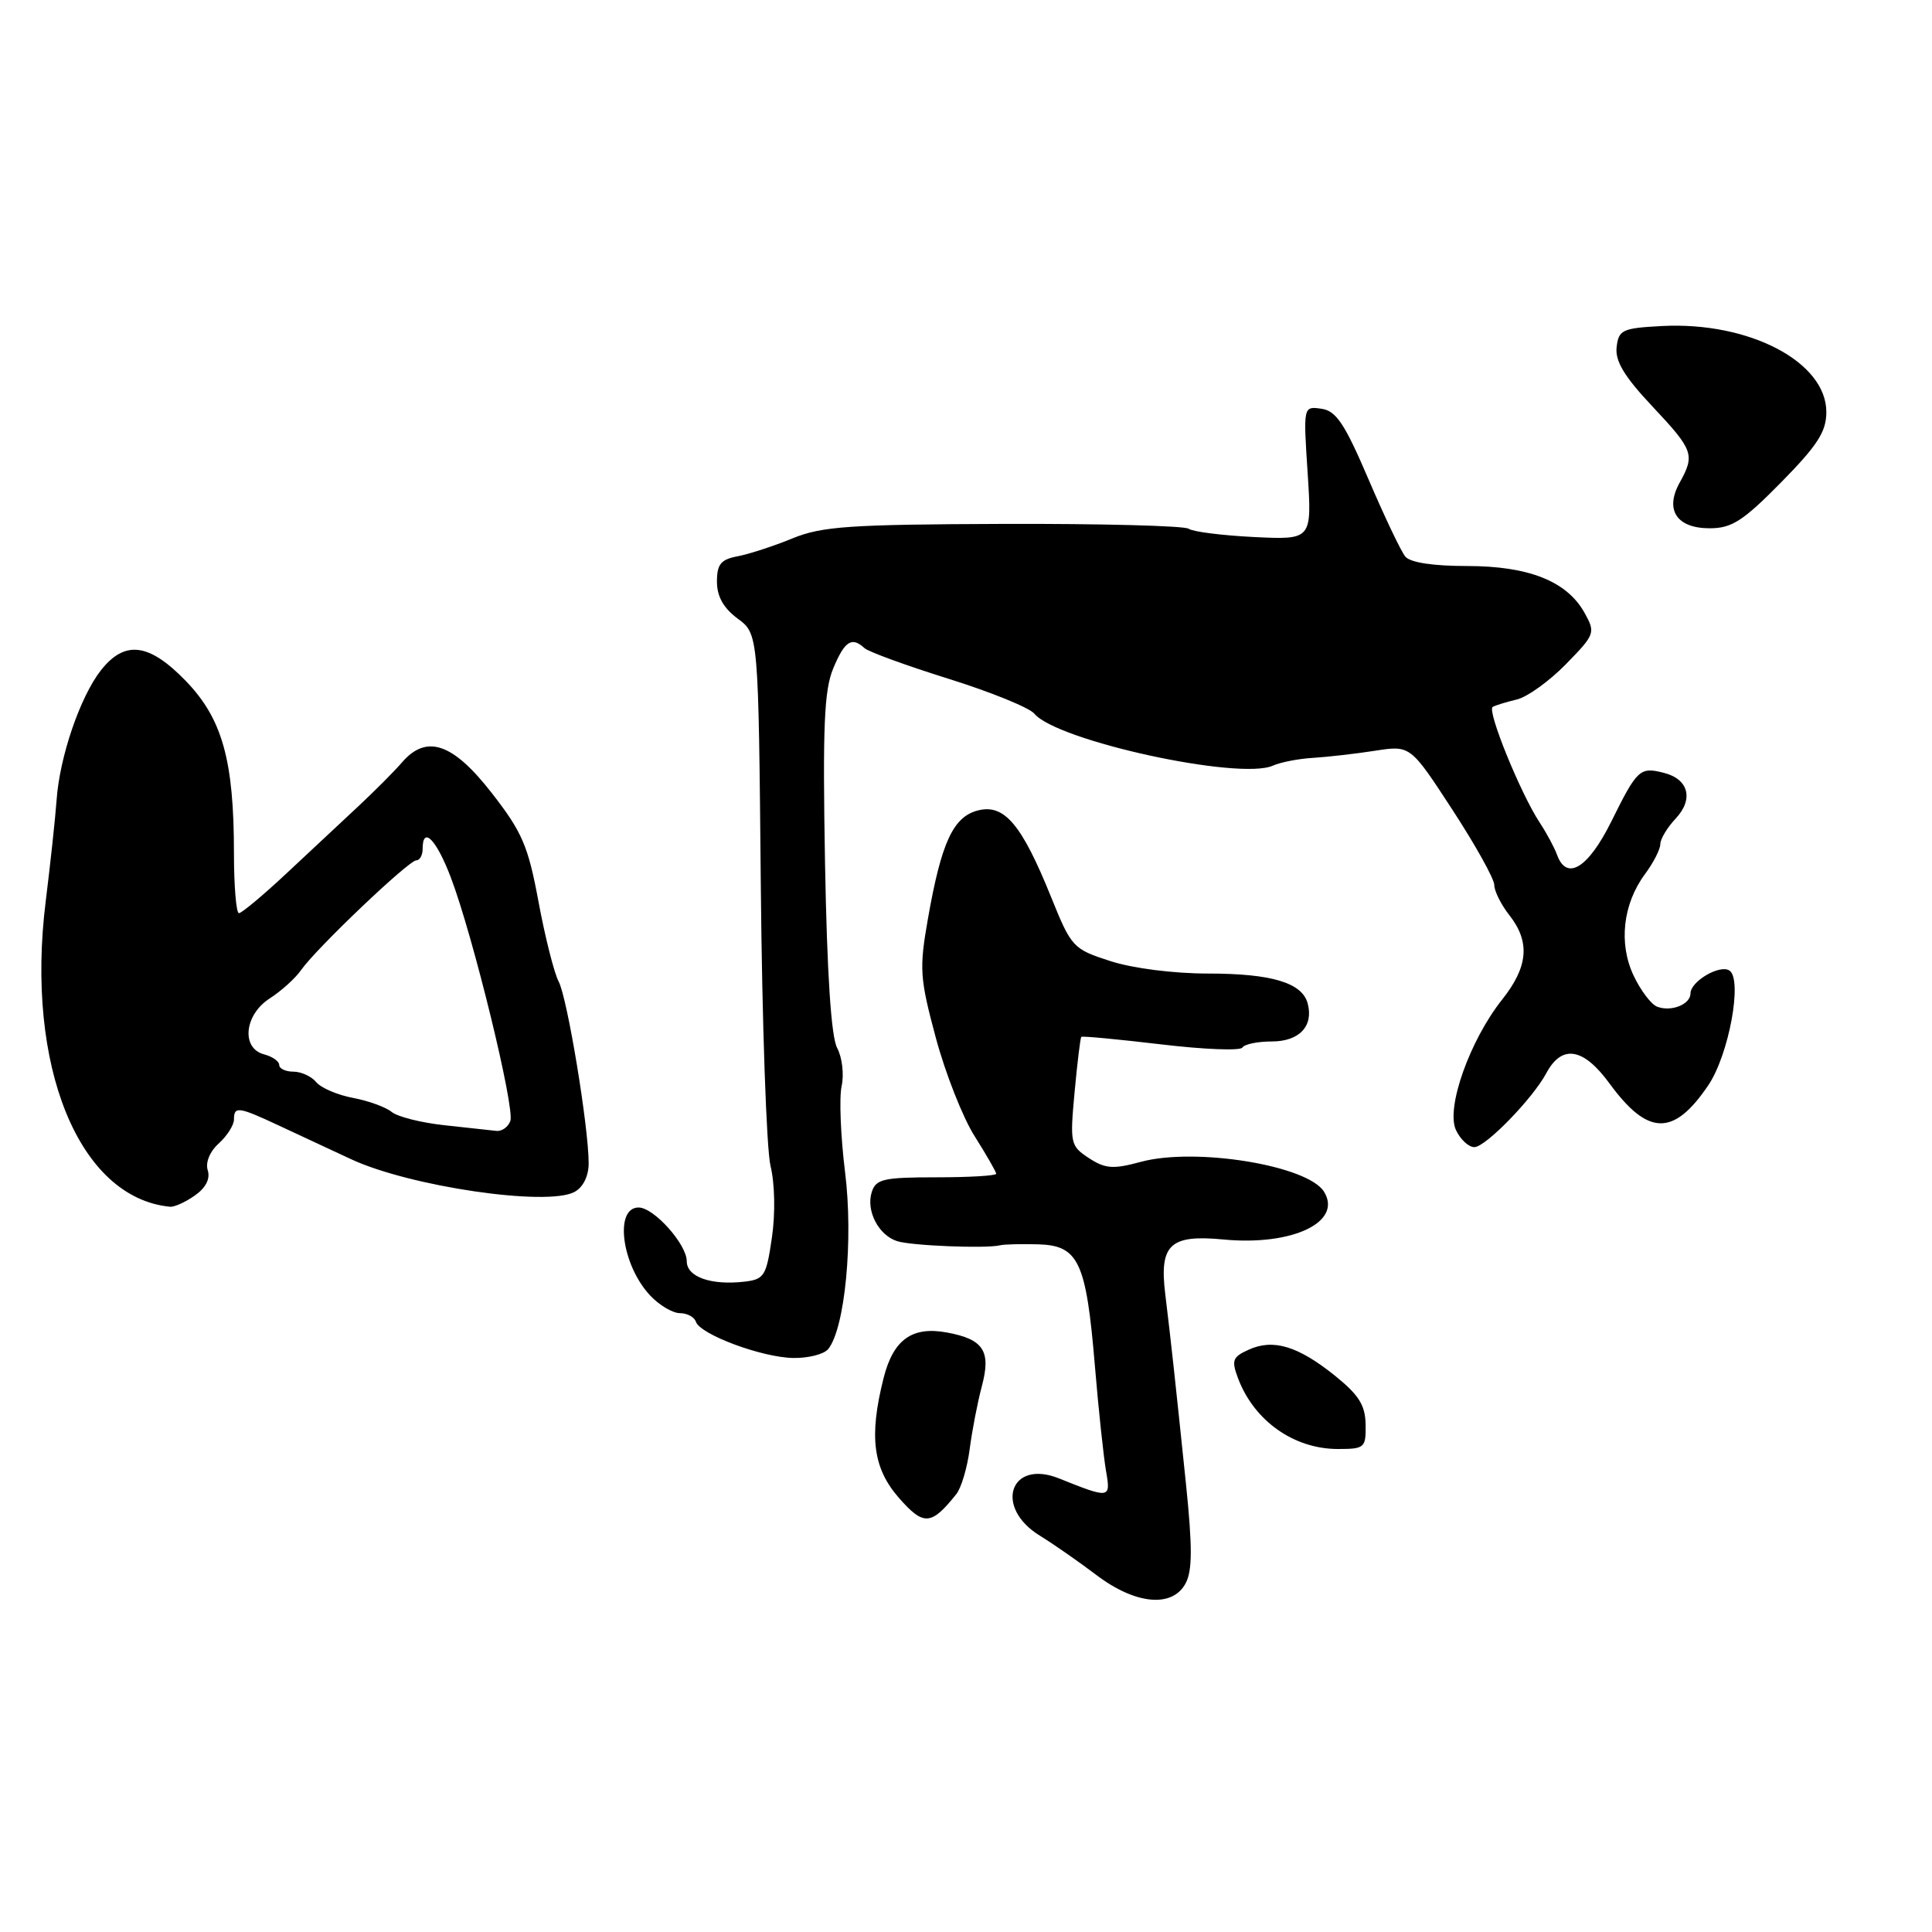 <?xml version="1.0" encoding="UTF-8" standalone="no"?>
<!DOCTYPE svg PUBLIC "-//W3C//DTD SVG 1.1//EN" "http://www.w3.org/Graphics/SVG/1.1/DTD/svg11.dtd" >
<svg xmlns="http://www.w3.org/2000/svg" xmlns:xlink="http://www.w3.org/1999/xlink" version="1.1" viewBox="0 0 256 256">
 <g >
 <path fill="currentColor"
d=" M 157.10 209.80 C 158.00 208.13 158.01 204.98 157.14 196.55 C 155.73 182.96 155.19 177.94 154.40 171.46 C 153.60 164.90 155.04 163.56 162.12 164.24 C 171.24 165.11 177.93 161.93 175.44 157.91 C 173.29 154.42 158.40 152.00 151.17 153.95 C 147.48 154.95 146.46 154.87 144.28 153.45 C 141.83 151.84 141.76 151.52 142.39 144.70 C 142.75 140.80 143.15 137.51 143.28 137.39 C 143.41 137.26 148.15 137.71 153.82 138.38 C 159.48 139.06 164.34 139.25 164.62 138.81 C 164.89 138.36 166.64 138.00 168.51 138.00 C 172.15 138.00 174.07 135.98 173.28 132.98 C 172.56 130.22 168.51 129.00 160.07 129.00 C 155.52 129.00 150.09 128.31 147.13 127.35 C 142.17 125.75 141.97 125.53 139.27 118.85 C 135.39 109.25 133.09 106.51 129.61 107.38 C 126.31 108.21 124.74 111.59 122.96 121.71 C 121.79 128.38 121.87 129.56 124.00 137.51 C 125.27 142.23 127.59 148.12 129.16 150.58 C 130.72 153.05 132.00 155.28 132.00 155.53 C 132.00 155.79 128.43 156.00 124.07 156.00 C 117.06 156.00 116.06 156.23 115.51 157.96 C 114.73 160.43 116.41 163.68 118.88 164.46 C 120.78 165.07 130.67 165.46 132.50 165.01 C 133.05 164.87 135.34 164.82 137.59 164.88 C 142.93 165.04 143.93 167.19 145.08 181.00 C 145.56 186.78 146.23 193.02 146.55 194.89 C 147.20 198.60 147.09 198.61 140.33 195.90 C 133.84 193.29 131.67 199.73 137.78 203.48 C 139.58 204.59 142.96 206.94 145.28 208.70 C 150.45 212.62 155.35 213.08 157.10 209.80 Z  M 126.70 198.00 C 127.37 197.18 128.17 194.47 128.49 192.00 C 128.81 189.53 129.54 185.78 130.10 183.68 C 131.34 179.03 130.34 177.47 125.51 176.57 C 120.86 175.70 118.36 177.49 117.07 182.64 C 115.13 190.36 115.67 194.55 119.12 198.49 C 122.39 202.21 123.38 202.15 126.70 198.00 Z  M 180.95 188.75 C 180.91 186.18 180.04 184.82 176.83 182.24 C 171.96 178.34 168.69 177.36 165.44 178.85 C 163.30 179.82 163.15 180.26 164.07 182.69 C 166.20 188.28 171.45 191.99 177.25 192.00 C 180.83 192.00 181.00 191.85 180.95 188.75 Z  M 109.75 178.75 C 111.97 175.98 113.09 164.24 111.98 155.35 C 111.39 150.60 111.18 145.45 111.52 143.91 C 111.86 142.37 111.59 140.10 110.93 138.87 C 110.13 137.37 109.59 129.09 109.32 114.37 C 109.00 96.26 109.20 91.46 110.41 88.56 C 111.93 84.93 112.86 84.32 114.55 85.88 C 115.07 86.36 120.08 88.19 125.68 89.94 C 131.28 91.69 136.39 93.77 137.05 94.56 C 140.04 98.17 164.24 103.44 168.67 101.45 C 169.68 101.00 172.07 100.53 174.00 100.42 C 175.93 100.30 179.61 99.88 182.19 99.48 C 186.88 98.75 186.88 98.75 192.44 107.28 C 195.50 111.97 198.00 116.46 198.00 117.27 C 198.00 118.07 198.90 119.87 200.00 121.27 C 202.78 124.81 202.50 128.10 199.04 132.45 C 194.76 137.84 191.58 146.79 192.91 149.71 C 193.49 150.97 194.59 152.00 195.36 152.00 C 196.84 152.00 203.08 145.58 204.89 142.21 C 206.95 138.35 209.80 138.81 213.28 143.58 C 218.36 150.52 221.76 150.59 226.34 143.83 C 229.10 139.77 230.94 129.70 229.14 128.59 C 227.84 127.78 224.00 130.05 224.00 131.63 C 224.00 133.09 221.44 134.11 219.58 133.39 C 218.79 133.09 217.40 131.25 216.47 129.29 C 214.45 125.03 215.03 119.80 217.97 115.82 C 219.09 114.32 220.00 112.53 220.00 111.85 C 220.00 111.18 220.91 109.66 222.03 108.47 C 224.45 105.89 223.76 103.23 220.45 102.40 C 217.29 101.60 216.94 101.92 213.50 108.87 C 210.43 115.05 207.58 116.79 206.31 113.25 C 205.96 112.29 204.93 110.38 204.02 109.00 C 201.49 105.17 196.99 94.12 197.79 93.67 C 198.18 93.45 199.63 93.01 201.01 92.68 C 202.38 92.35 205.30 90.25 207.49 88.01 C 211.35 84.06 211.43 83.85 209.97 81.22 C 207.64 77.02 202.59 75.00 194.37 75.00 C 189.89 75.00 186.86 74.54 186.21 73.75 C 185.64 73.06 183.45 68.45 181.33 63.50 C 178.17 56.12 177.05 54.44 175.09 54.16 C 172.69 53.82 172.69 53.82 173.27 62.68 C 173.84 71.53 173.84 71.53 166.17 71.16 C 161.95 70.95 158.05 70.46 157.50 70.06 C 156.95 69.67 145.93 69.38 133.00 69.42 C 112.57 69.49 108.91 69.74 105.00 71.34 C 102.53 72.36 99.26 73.42 97.75 73.71 C 95.51 74.13 95.00 74.76 95.00 77.08 C 95.00 79.04 95.87 80.58 97.75 81.97 C 100.50 84.01 100.50 84.01 100.81 117.25 C 100.98 135.54 101.56 152.30 102.10 154.50 C 102.67 156.84 102.75 160.79 102.28 164.00 C 101.54 169.09 101.27 169.52 98.62 169.83 C 94.21 170.33 91.00 169.20 91.00 167.13 C 91.00 164.87 86.64 160.00 84.62 160.00 C 81.37 160.00 82.37 167.63 86.15 171.66 C 87.36 172.95 89.13 174.00 90.09 174.00 C 91.05 174.00 92.00 174.51 92.21 175.14 C 92.78 176.83 100.97 179.88 105.13 179.94 C 107.12 179.97 109.20 179.44 109.75 178.75 Z  M 25.82 158.41 C 27.26 157.40 27.88 156.20 27.53 155.08 C 27.20 154.05 27.79 152.59 28.99 151.51 C 30.09 150.51 31.00 149.08 31.00 148.35 C 31.00 146.55 31.58 146.63 36.93 149.13 C 39.45 150.30 43.75 152.31 46.50 153.59 C 54.27 157.22 72.47 159.89 76.12 157.94 C 77.27 157.32 78.00 155.85 78.00 154.13 C 78.00 149.34 75.17 132.18 74.02 130.05 C 73.43 128.93 72.23 124.19 71.36 119.51 C 69.98 112.07 69.20 110.26 65.14 105.05 C 59.99 98.44 56.50 97.26 53.25 101.04 C 52.29 102.16 49.71 104.75 47.53 106.79 C 45.35 108.83 41.03 112.86 37.94 115.75 C 34.85 118.64 32.02 121.00 31.66 121.00 C 31.30 121.00 31.00 117.42 31.00 113.05 C 31.00 100.75 29.46 95.25 24.64 90.25 C 19.76 85.20 16.54 84.79 13.37 88.82 C 10.63 92.31 7.90 100.27 7.50 106.00 C 7.32 108.47 6.67 114.50 6.06 119.40 C 3.33 141.22 10.44 158.73 22.53 159.90 C 23.09 159.96 24.57 159.29 25.82 158.41 Z  M 236.01 63.91 C 240.83 59.01 242.00 57.20 242.00 54.60 C 242.00 47.95 231.77 42.60 220.22 43.20 C 214.96 43.48 214.48 43.70 214.21 46.00 C 214.00 47.85 215.23 49.90 218.96 53.86 C 224.41 59.67 224.62 60.25 222.55 63.98 C 220.57 67.57 222.17 70.00 226.54 70.00 C 229.47 70.00 230.96 69.04 236.01 63.91 Z  M 58.90 149.10 C 55.83 148.77 52.68 147.98 51.90 147.34 C 51.13 146.70 48.83 145.87 46.79 145.48 C 44.74 145.10 42.55 144.16 41.91 143.40 C 41.28 142.63 39.91 142.00 38.88 142.00 C 37.84 142.00 37.00 141.60 37.00 141.12 C 37.00 140.63 36.10 140.00 35.00 139.71 C 31.92 138.91 32.37 134.45 35.75 132.29 C 37.26 131.32 39.14 129.63 39.91 128.52 C 41.92 125.65 54.16 114.00 55.16 114.00 C 55.62 114.00 56.00 113.33 56.00 112.50 C 56.00 109.38 57.80 111.19 59.73 116.25 C 62.66 123.93 68.26 146.87 67.62 148.55 C 67.31 149.35 66.49 149.93 65.78 149.85 C 65.08 149.77 61.98 149.43 58.90 149.10 Z "/>
</g>
</svg>